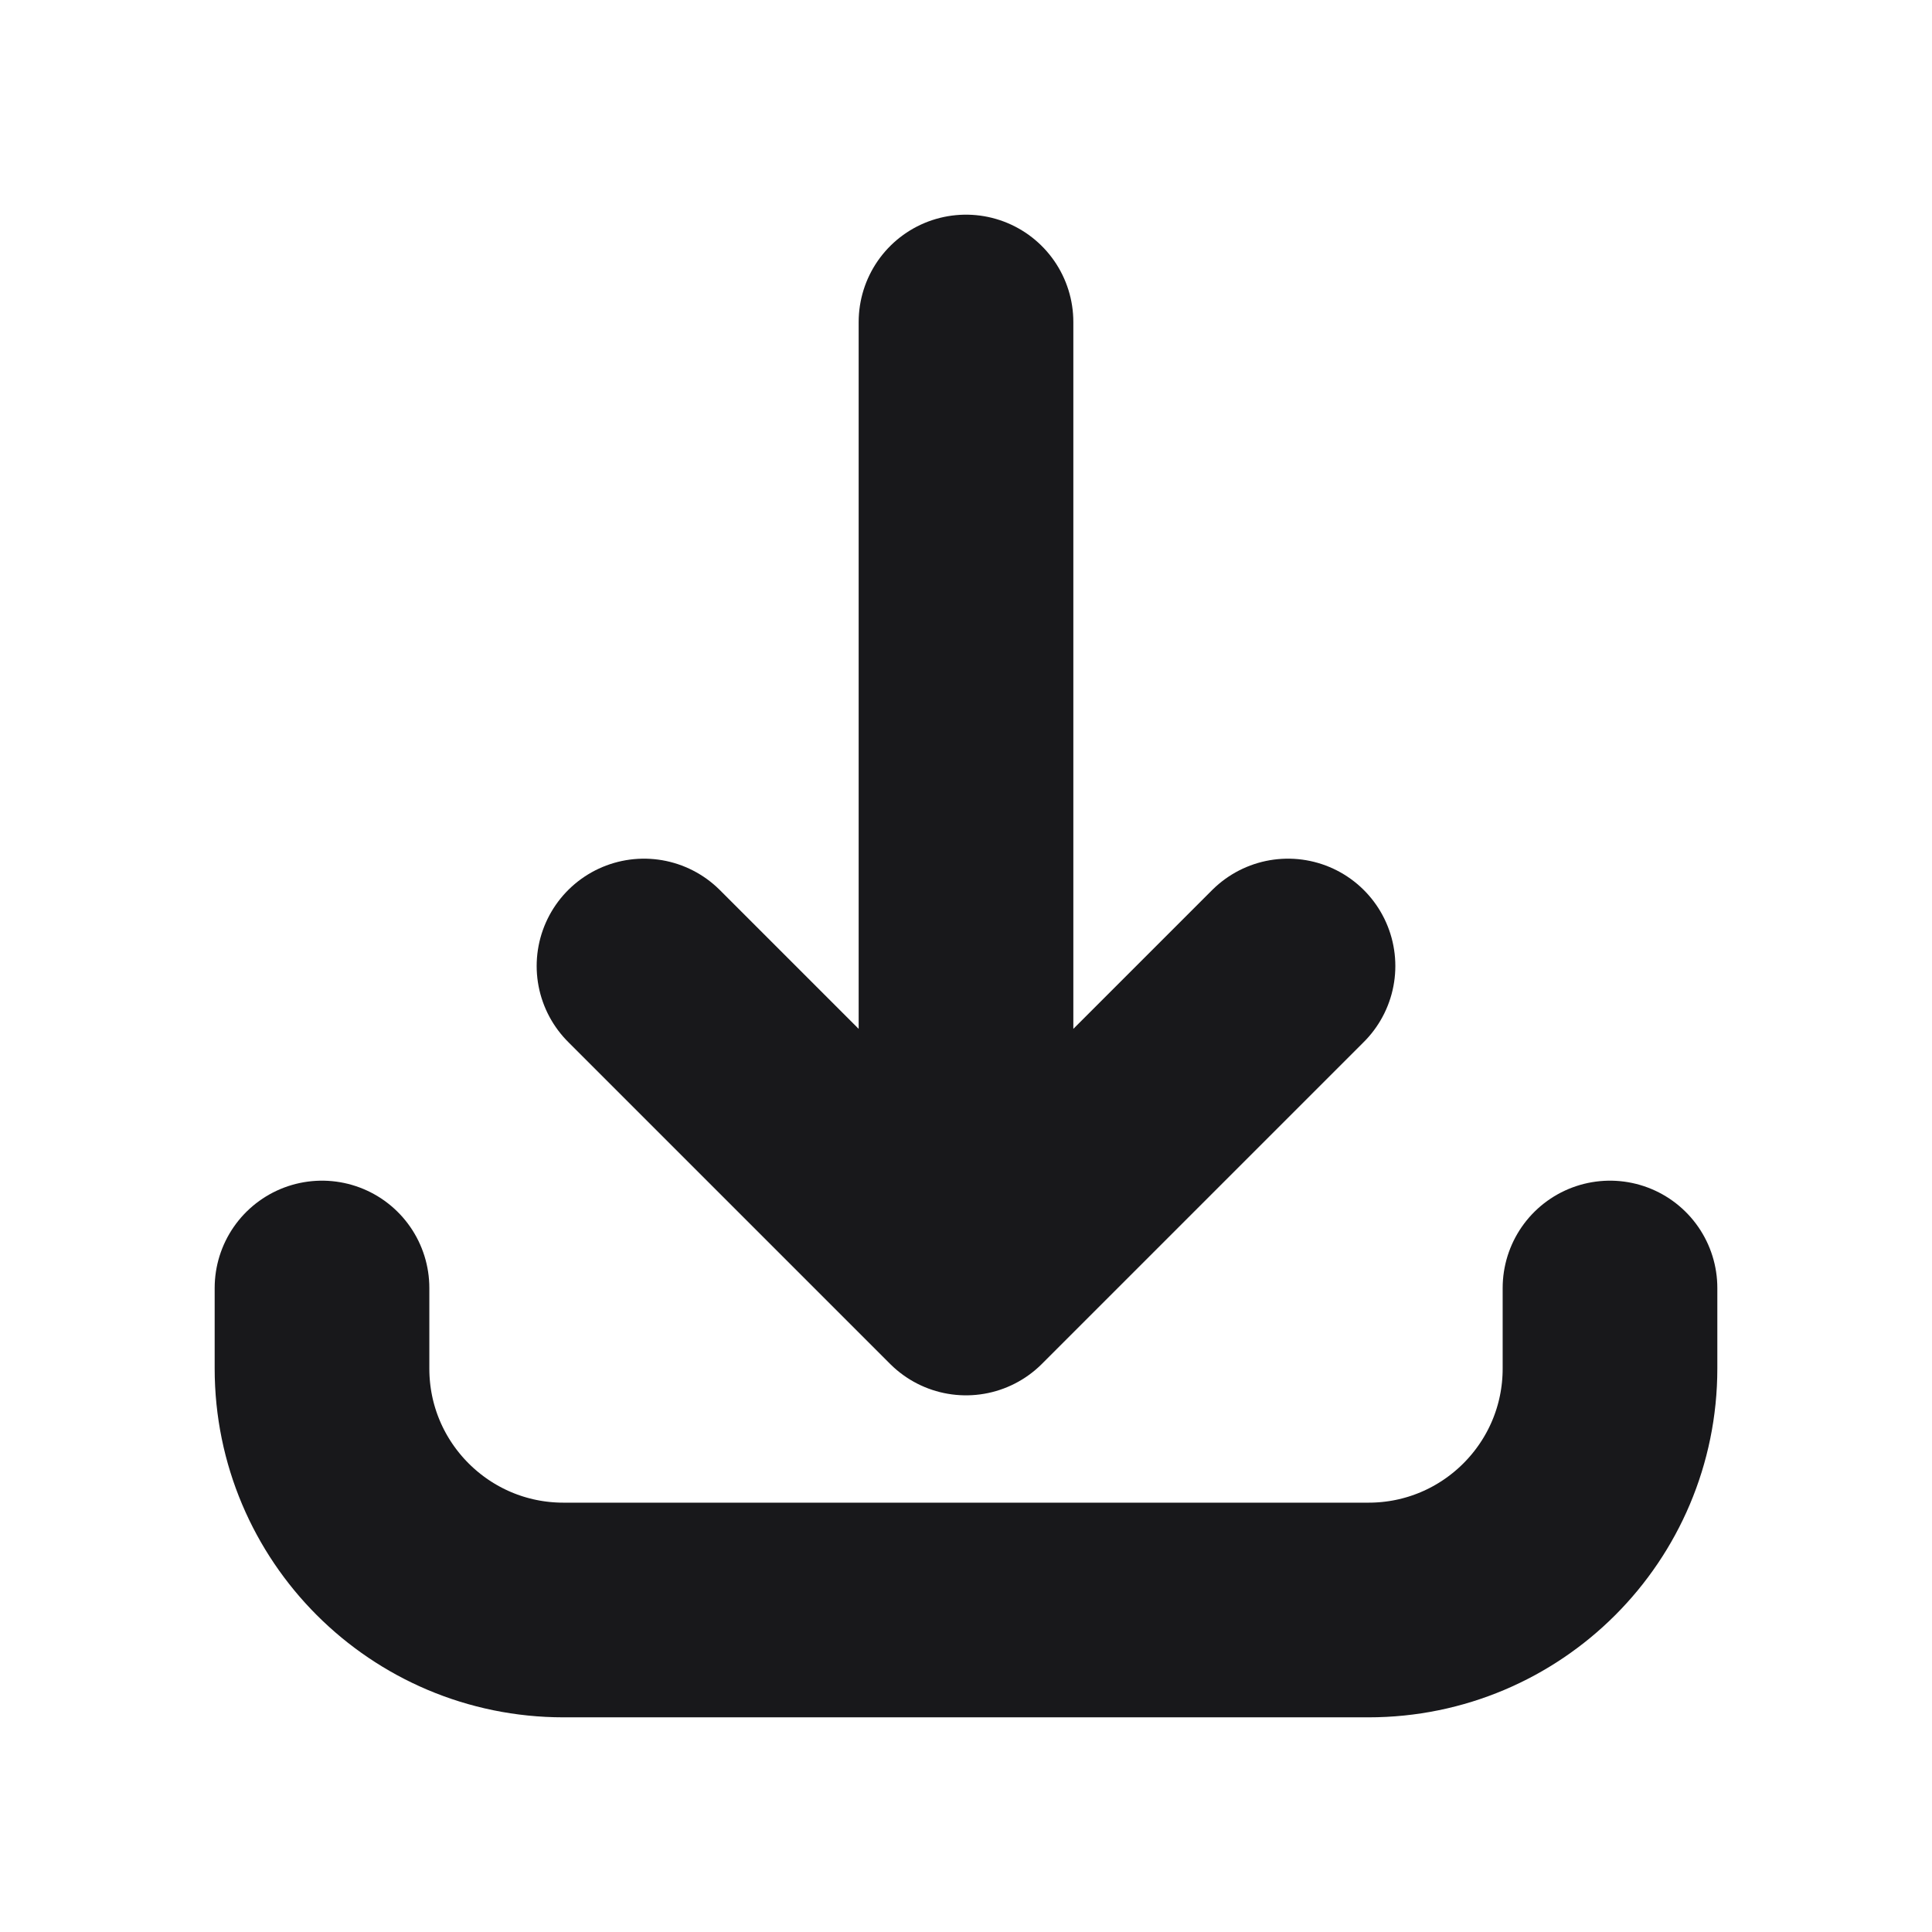 <svg width="18" height="18" viewBox="0 0 18 18" fill="none" xmlns="http://www.w3.org/2000/svg">
<path d="M3 12L3 12.75C3 13.993 4.007 15 5.25 15L12.75 15C13.993 15 15 13.993 15 12.75L15 12M12 9L9 12M9 12L6 9M9 12L9 3" stroke="#18181B" stroke-width="2" stroke-linecap="round" stroke-linejoin="round"/>
</svg>
